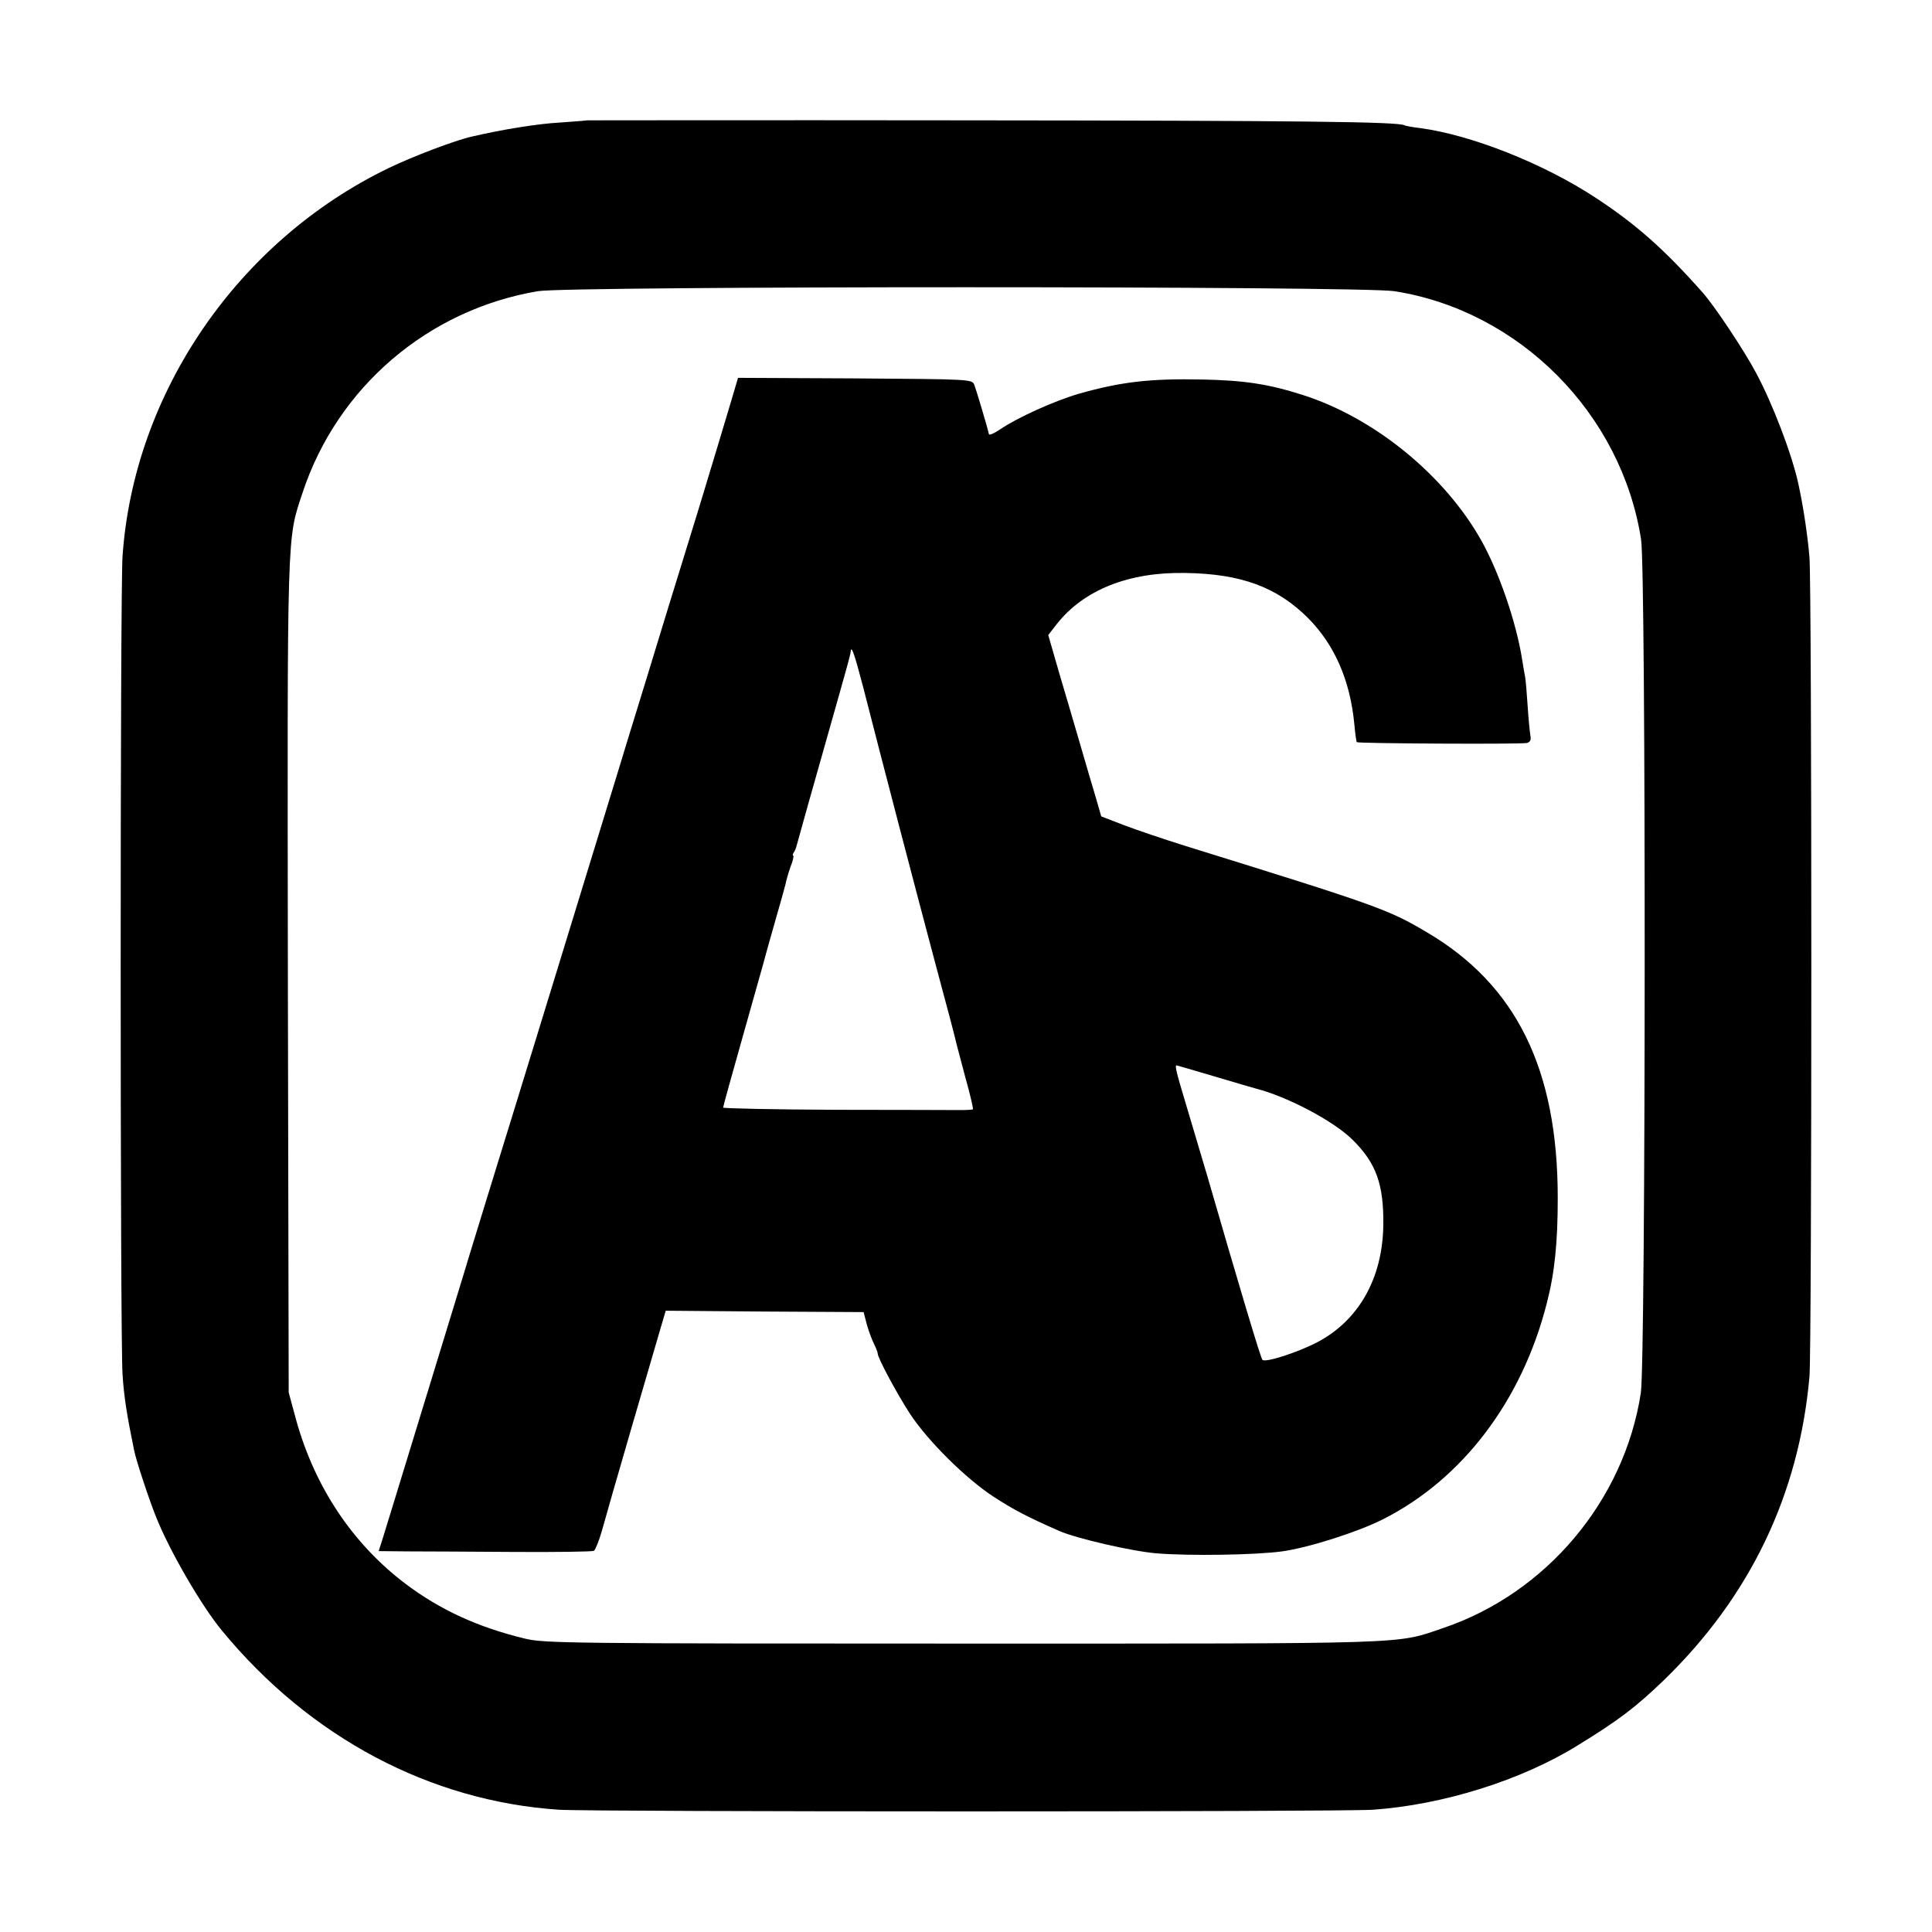 <?xml version="1.0" standalone="no"?>
<!DOCTYPE svg PUBLIC "-//W3C//DTD SVG 20010904//EN"
 "http://www.w3.org/TR/2001/REC-SVG-20010904/DTD/svg10.dtd">
<svg version="1.0" xmlns="http://www.w3.org/2000/svg"
 width="700pt" height="700pt" viewBox="0 0 700 700"
 preserveAspectRatio="xMidYMid meet">
<g transform="translate(0,700) scale(0.1,-0.1)"
fill="#000000" stroke="none">
<path d="M2127 6564 c-1 -1 -45 -4 -98 -8 -78 -4 -209 -25 -320 -51 -59 -13
-214 -72 -301 -114 -546 -264 -923 -814 -964 -1406 -9 -126 -9 -2837 0 -2965
5 -80 16 -149 42 -275 7 -36 54 -178 79 -240 49 -124 166 -325 240 -414 319
-387 754 -617 1220 -648 128 -8 2830 -8 2950 0 254 18 538 107 741 233 150 92
211 139 311 235 313 303 491 673 529 1101 9 97 9 2859 0 2969 -6 74 -22 183
-40 265 -23 107 -94 293 -154 404 -43 81 -151 243 -193 290 -138 156 -242 248
-387 343 -190 125 -451 228 -637 253 -27 3 -53 8 -56 10 -22 13 -375 17 -1582
18 -758 1 -1379 0 -1380 0z m2925 -619 c453 -71 823 -443 894 -900 18 -117 17
-2974 -1 -3092 -60 -390 -343 -726 -717 -852 -173 -59 -94 -56 -1738 -56
-1419 0 -1520 1 -1588 18 -170 41 -307 104 -432 198 -192 145 -329 350 -397
594 l-27 100 -3 1505 c-2 1634 -4 1583 53 1754 126 383 455 664 853 731 114
19 2979 19 3103 0z"/>
<path d="M2648 5543 c-14 -48 -67 -223 -117 -388 -51 -165 -101 -327 -111
-360 -10 -33 -45 -148 -78 -255 -33 -107 -85 -276 -115 -375 -98 -320 -343
-1119 -464 -1510 -35 -115 -71 -230 -78 -255 -15 -49 -19 -63 -130 -425 -115
-377 -152 -495 -168 -548 l-15 -47 106 -1 c59 0 232 -1 385 -2 154 -1 283 1
289 4 5 4 18 35 28 70 25 92 188 651 212 732 l20 68 358 -3 359 -2 12 -46 c7
-25 19 -56 26 -70 7 -14 13 -29 13 -34 0 -16 71 -148 118 -220 65 -98 201
-233 302 -299 76 -49 120 -72 238 -124 61 -27 265 -74 352 -81 120 -10 360 -6
455 7 95 13 274 70 365 116 288 145 504 429 594 782 29 111 40 221 40 383 0
467 -151 772 -474 962 -140 83 -176 96 -875 313 -77 24 -177 58 -222 75 l-83
32 -19 66 c-11 37 -36 121 -55 187 -19 66 -54 184 -77 262 l-41 142 31 40 c98
124 261 189 466 185 202 -3 332 -51 445 -164 96 -97 152 -226 167 -384 3 -33
7 -63 9 -65 5 -5 593 -8 616 -3 12 3 16 11 13 26 -2 11 -7 60 -10 107 -3 47
-7 94 -9 105 -2 10 -7 39 -11 64 -21 135 -84 317 -147 430 -133 238 -388 446
-648 529 -125 40 -213 53 -365 56 -190 4 -295 -9 -444 -51 -90 -26 -225 -87
-288 -130 -21 -14 -38 -22 -40 -17 -6 27 -46 161 -53 179 -8 20 -14 20 -432
23 l-424 2 -26 -88z m479 -1031 c72 -282 195 -752 263 -1007 40 -148 74 -277
75 -285 2 -8 17 -64 33 -125 17 -60 29 -112 27 -114 -2 -2 -23 -3 -47 -3 -24
0 -226 1 -450 1 -225 1 -408 5 -408 8 0 4 32 119 71 257 39 138 73 258 75 266
2 8 19 71 39 140 20 69 38 134 41 146 2 12 10 40 18 63 9 22 13 41 10 41 -3 0
-2 6 3 13 4 6 8 17 9 22 2 9 56 201 155 550 22 77 41 146 41 153 2 27 13 -4
45 -126z m1273 -1412 c74 -22 142 -42 150 -44 114 -29 283 -118 351 -186 85
-84 113 -161 111 -310 -3 -192 -89 -344 -239 -423 -71 -37 -188 -75 -199 -64
-6 5 -84 266 -200 667 -25 85 -61 206 -80 269 -32 106 -38 131 -31 131 1 0 63
-18 137 -40z"/>
</g>
</svg>
